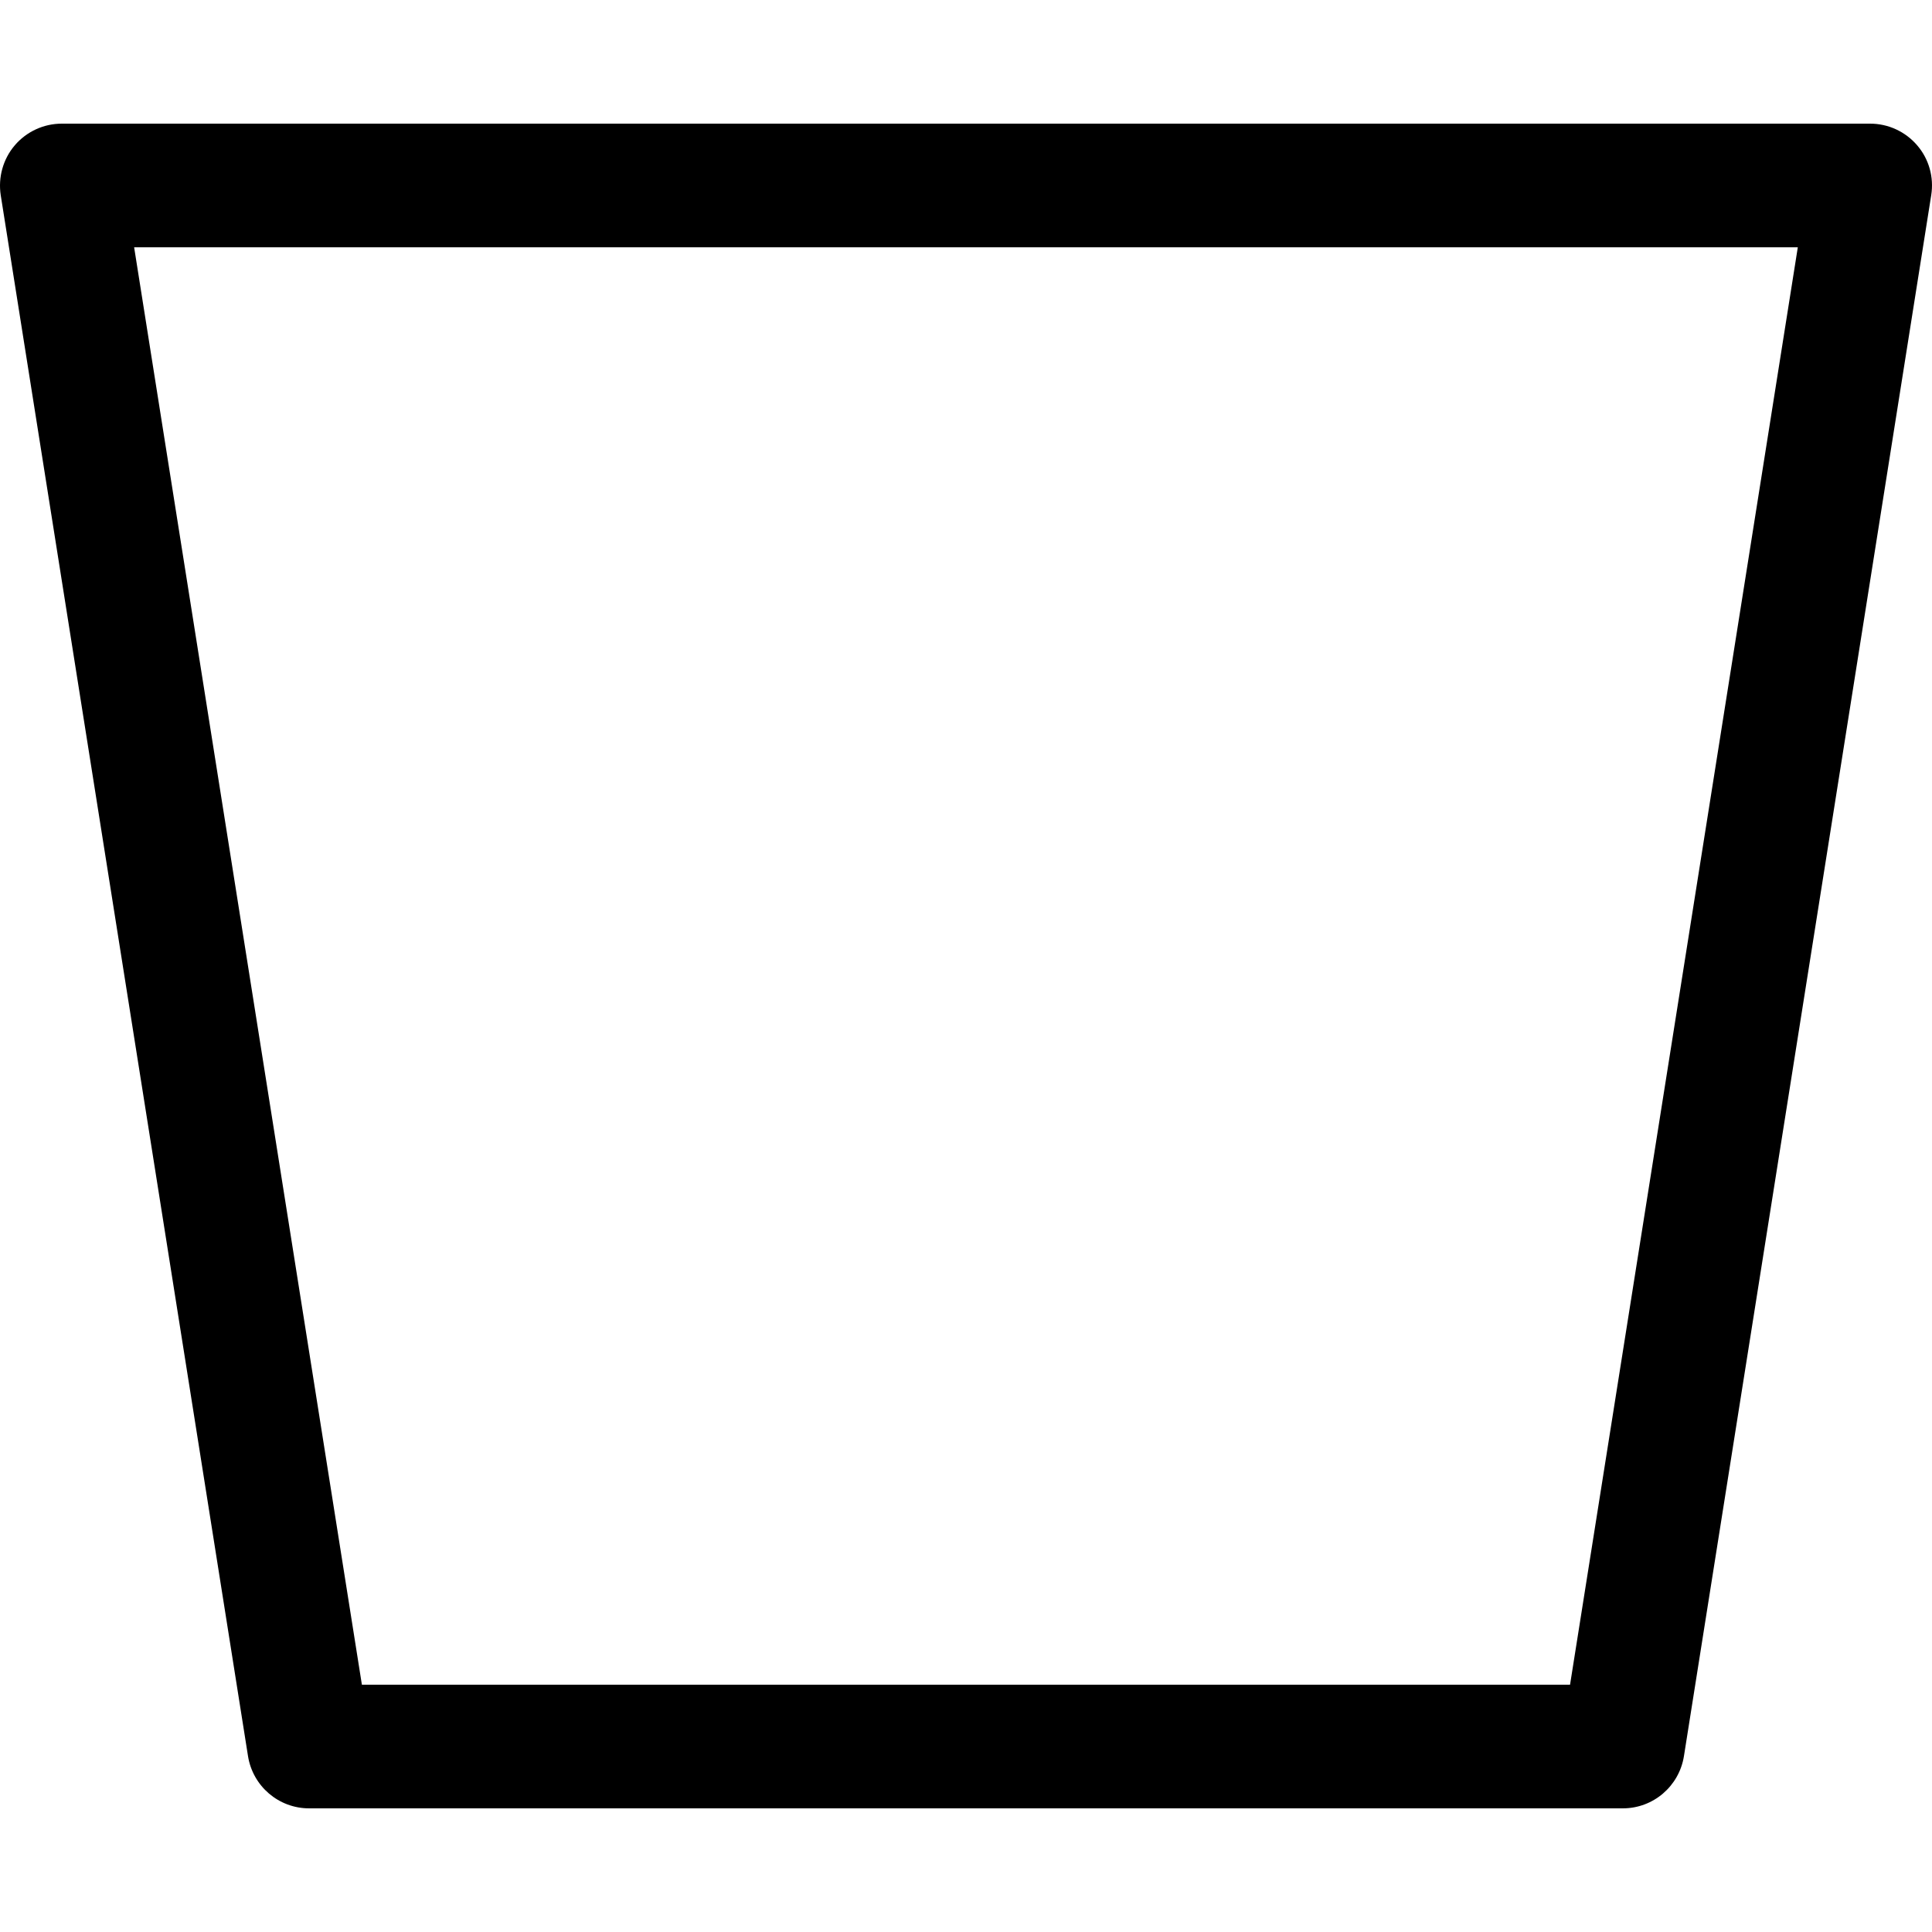 <?xml version="1.0" encoding="iso-8859-1"?>
<!-- Generator: Adobe Illustrator 16.0.0, SVG Export Plug-In . SVG Version: 6.00 Build 0)  -->
<!DOCTYPE svg PUBLIC "-//W3C//DTD SVG 1.1//EN" "http://www.w3.org/Graphics/SVG/1.1/DTD/svg11.dtd">
<svg version="1.1" id="Capa_1" xmlns="http://www.w3.org/2000/svg" x="0px" y="0px"
     width="612.002px" height="612.002px" viewBox="0 0 612.002 612.002"
     style="enable-background:new 0 0 612.002 612.002;"
     xml:space="preserve">
<g>
	<g>
		<g>
			<path d="M514.072,572.833H97.913c-9.635,0-17.821-7.011-19.349-16.529L0.228,61.808c-0.861-5.64,0.744-11.437,4.465-15.785
				c3.721-4.348,9.165-6.854,14.884-6.854h572.832c5.719,0,11.163,2.507,14.884,6.854c3.76,4.348,5.366,10.145,4.465,15.785
				l-78.336,494.496C531.894,565.822,523.707,572.833,514.072,572.833z M114.637,533.665h382.71l72.147-455.328H42.49
				L114.637,533.665z"/>
		</g>
	</g>
</g>
<g>
</g>
<g>
</g>
<g>
</g>
<g>
</g>
<g>
</g>
<g>
</g>
<g>
</g>
<g>
</g>
<g>
</g>
<g>
</g>
<g>
</g>
<g>
</g>
<g>
</g>
<g>
</g>
<g>
</g>
</svg>
